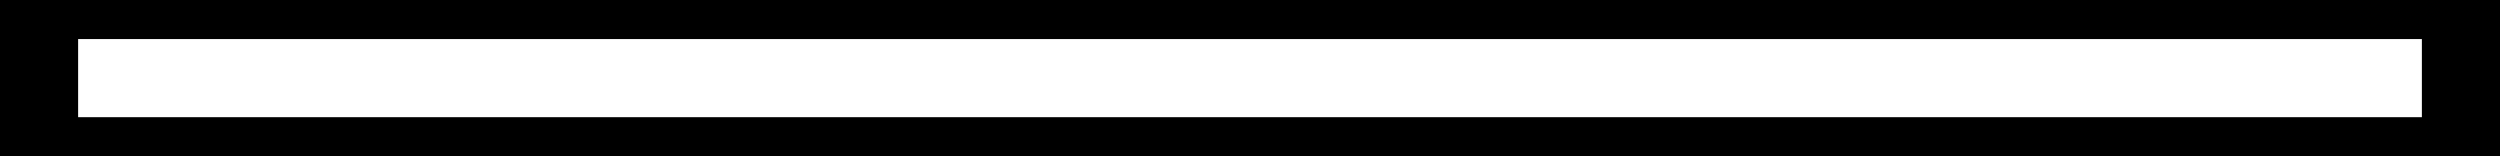 <?xml version="1.0" encoding="UTF-8" standalone="no"?>
<!-- Created with Inkscape (http://www.inkscape.org/) -->

<svg
   xmlns:dc="http://purl.org/dc/elements/1.1/"
   xmlns:cc="http://creativecommons.org/ns#"
   xmlns:rdf="http://www.w3.org/1999/02/22-rdf-syntax-ns#"
   xmlns:svg="http://www.w3.org/2000/svg"
   xmlns="http://www.w3.org/2000/svg"
   xmlns:sodipodi="http://sodipodi.sourceforge.net/DTD/sodipodi-0.dtd"
   xmlns:inkscape="http://www.inkscape.org/namespaces/inkscape"
   width="256"
   height="16"
   id="svg2"
   version="1.1"
   inkscape:version="0.48.5 r10040"
   sodipodi:docname="note_overlay.svg"
   inkscape:export-filename="d:\Users\PunyOne\CODE\Unity\OnTheGoPiano\Assets\Textures\note_overlay.png"
   inkscape:export-xdpi="90"
   inkscape:export-ydpi="90">
  <defs
     id="defs4" />
  <sodipodi:namedview
     id="base"
     pagecolor="#ffffff"
     bordercolor="#666666"
     borderopacity="1.0"
     inkscape:pageopacity="0"
     inkscape:pageshadow="2"
     inkscape:zoom="32"
     inkscape:cx="249.2933"
     inkscape:cy="1.8503353"
     inkscape:document-units="px"
     inkscape:current-layer="layer1"
     showgrid="true"
     inkscape:window-width="1920"
     inkscape:window-height="1125"
     inkscape:window-x="-9"
     inkscape:window-y="-9"
     inkscape:window-maximized="1"
     inkscape:snap-bbox="true">
    <inkscape:grid
       type="xygrid"
       id="grid3809"
       empspacing="5"
       visible="true"
       enabled="true"
       snapvisiblegridlinesonly="true" />
  </sodipodi:namedview>
  <g
     inkscape:label="Layer 1"
     inkscape:groupmode="layer"
     id="layer1"
     transform="translate(0,-1036.362)">
    <rect
       style="fill:#000000;stroke:none"
       id="rect3016"
       width="8"
       height="16"
       x="0"
       y="1036.362"
       inkscape:export-filename="d:\Users\PunyOne\CODE\Unity\OnTheGoPiano\Assets\Textures\note_overlay.png"
       inkscape:export-xdpi="90"
       inkscape:export-ydpi="90" />
    <rect
       style="fill:#000000;stroke:none"
       id="rect3018"
       width="8"
       height="16"
       x="248"
       y="1036.362"
       inkscape:export-filename="d:\Users\PunyOne\CODE\Unity\OnTheGoPiano\Assets\Textures\note_overlay.png"
       inkscape:export-xdpi="90"
       inkscape:export-ydpi="90" />
    <rect
       style="fill:#000000;stroke:none"
       id="rect3020"
       width="248"
       height="4"
       x="4"
       y="1048.362"
       inkscape:export-xdpi="90"
       inkscape:export-ydpi="90"
       inkscape:export-filename="d:\Users\PunyOne\CODE\Unity\OnTheGoPiano\Assets\Textures\note_overlay.png" />
    <rect
       style="fill:#000000;stroke:none"
       id="rect3020-7"
       width="248"
       height="4"
       x="4"
       y="1036.362"
       inkscape:export-xdpi="90"
       inkscape:export-ydpi="90"
       inkscape:export-filename="d:\Users\PunyOne\CODE\Unity\OnTheGoPiano\Assets\Textures\note_overlay.png" />
  </g>
</svg>
